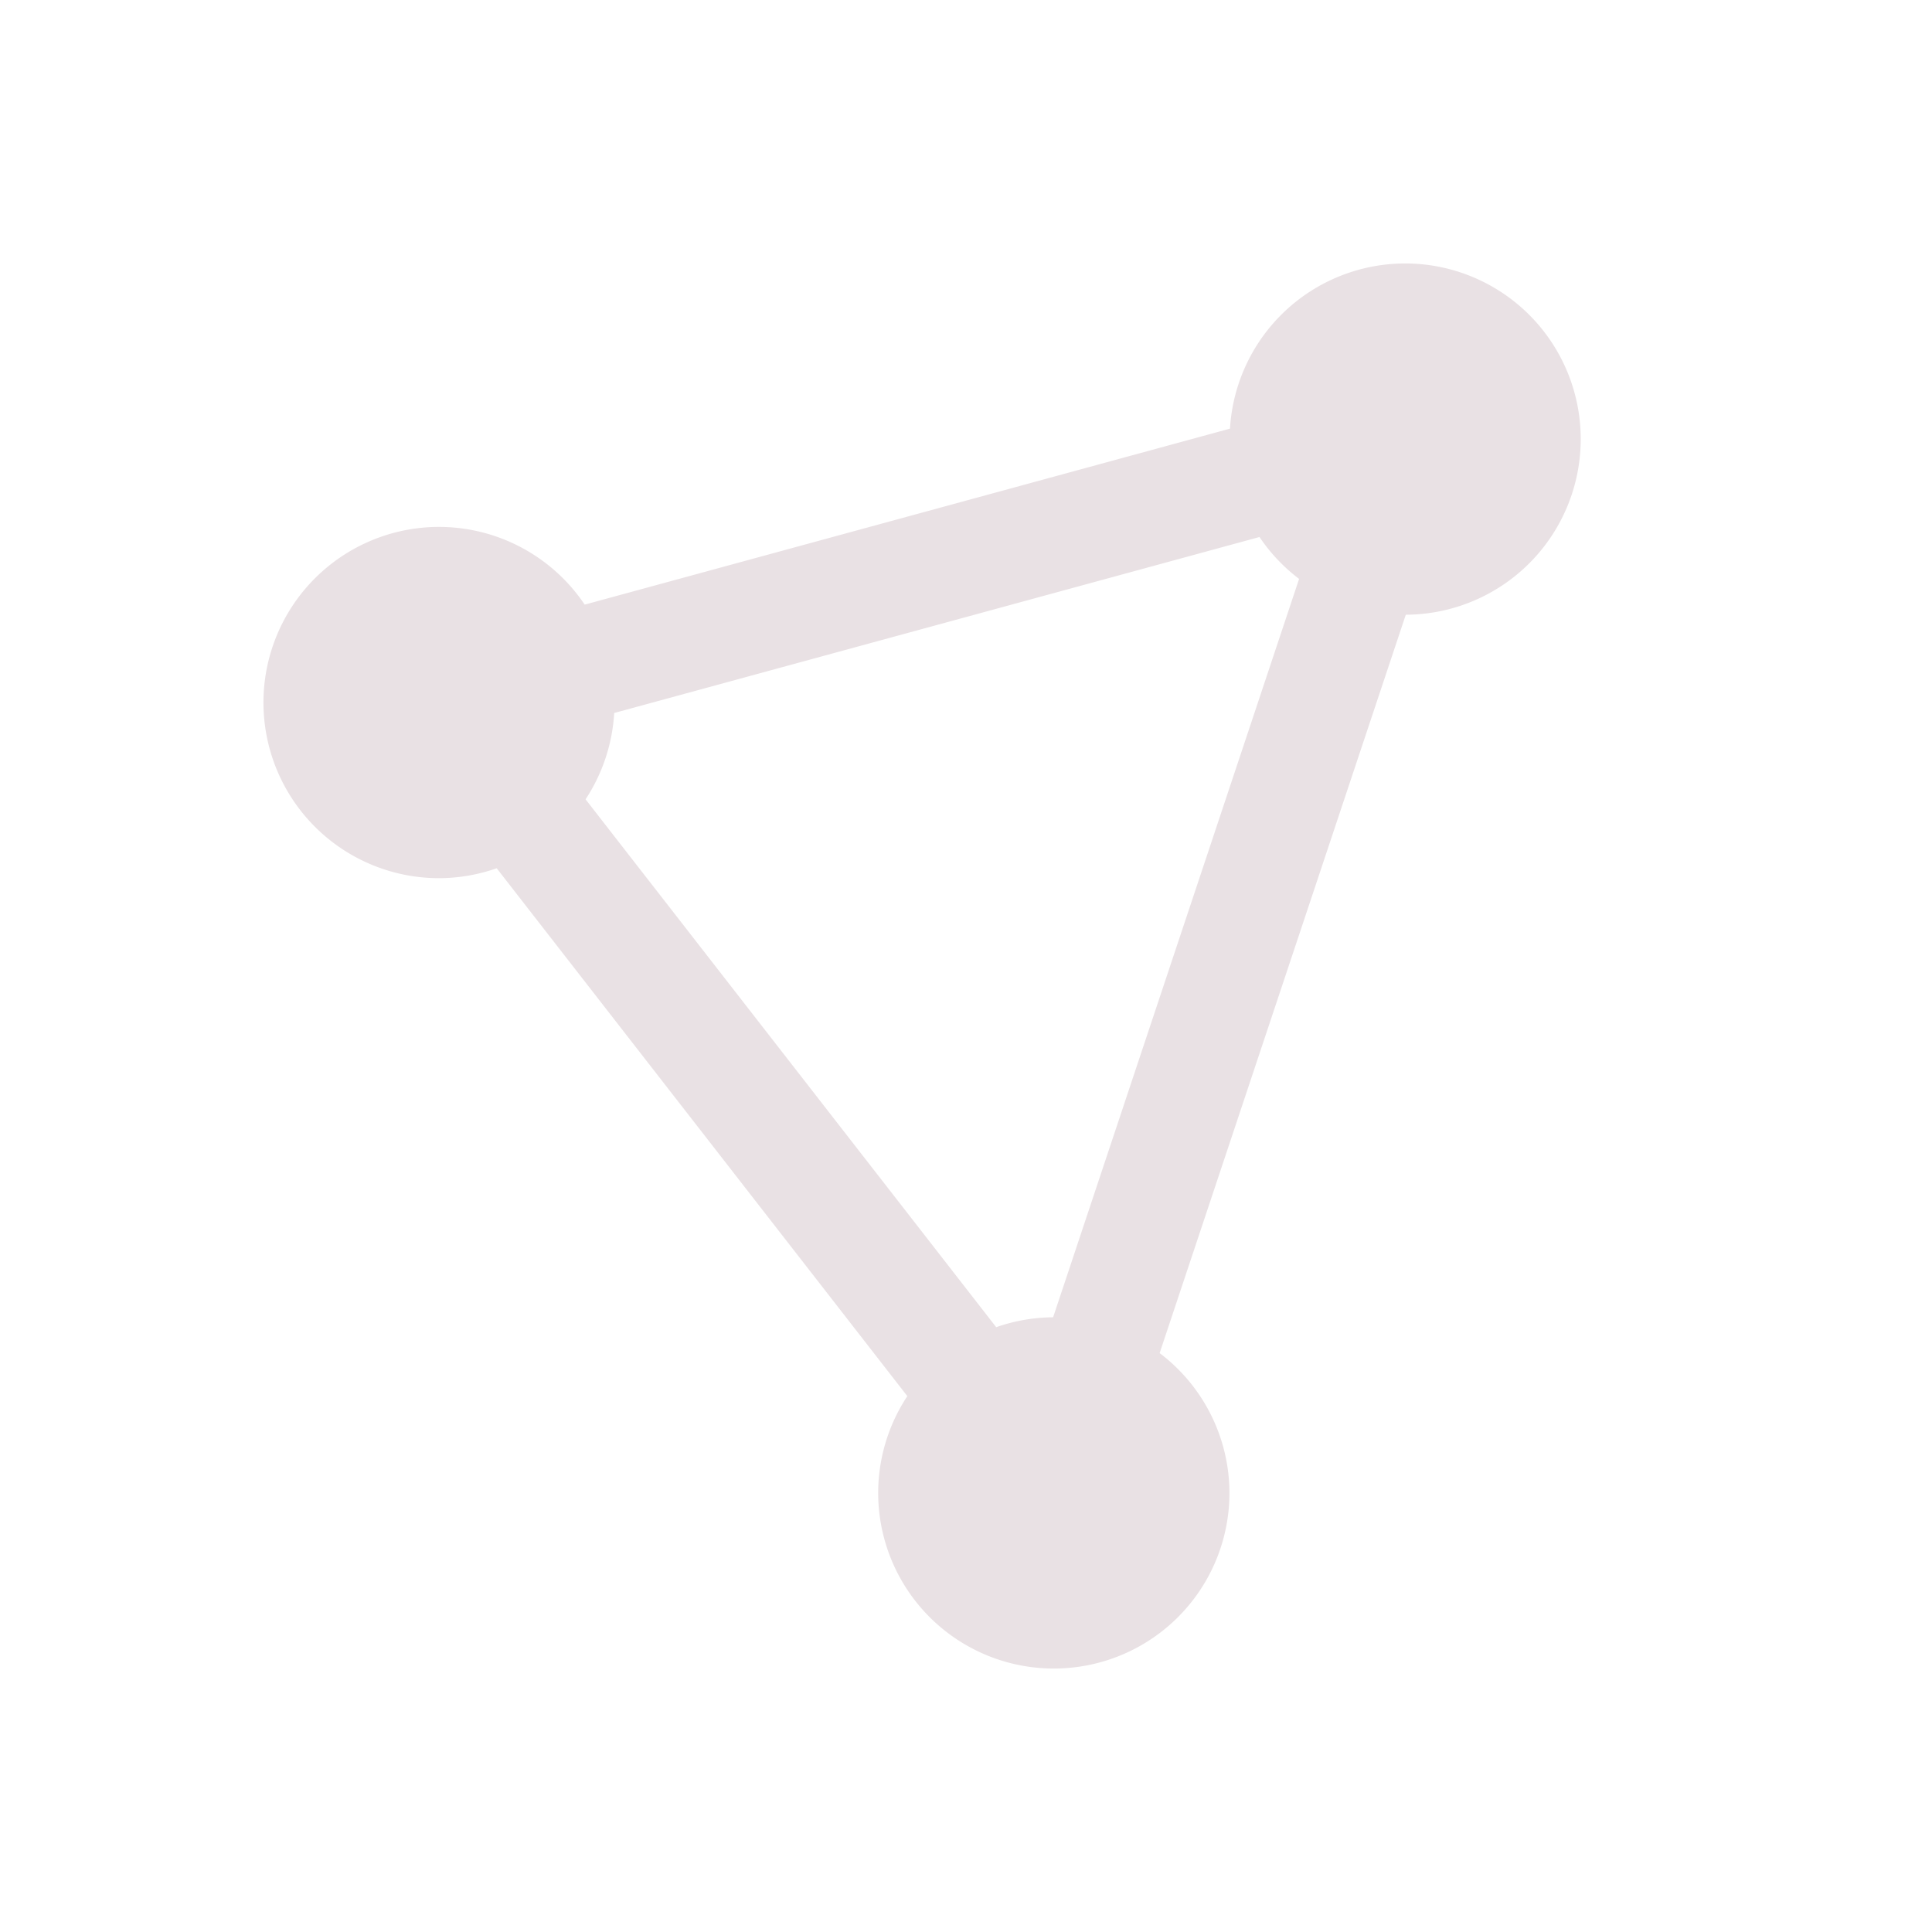 <svg xmlns="http://www.w3.org/2000/svg" width="22" height="22" version="1.1">
 <defs>
  <style id="current-color-scheme" type="text/css">
   .ColorScheme-Text { color:#e9e1e4; } .ColorScheme-Highlight { color:#4285f4; } .ColorScheme-NeutralText { color:#ff9800; } .ColorScheme-PositiveText { color:#4caf50; } .ColorScheme-NegativeText { color:#f44336; }
  </style>
 </defs>
 <path style="fill:currentColor" class="ColorScheme-Text" d="M 16 3 A 2 2 0 0 0 14.006 4.881 L 6.658 6.885 A 2 2 0 0 0 5 6 A 2 2 0 0 0 3 8 A 2 2 0 0 0 5 10 A 2 2 0 0 0 5.656 9.887 L 10.332 15.898 A 2 2 0 0 0 10 17 A 2 2 0 0 0 12 19 A 2 2 0 0 0 14 17 A 2 2 0 0 0 13.205 15.408 L 16.008 7 A 2 2 0 0 0 18 5 A 2 2 0 0 0 16 3 z M 14.342 6.115 A 2 2 0 0 0 14.793 6.592 L 11.992 15 A 2 2 0 0 0 11.344 15.113 L 6.668 9.102 A 2 2 0 0 0 6.994 8.119 L 14.342 6.115 z"/>
</svg>
